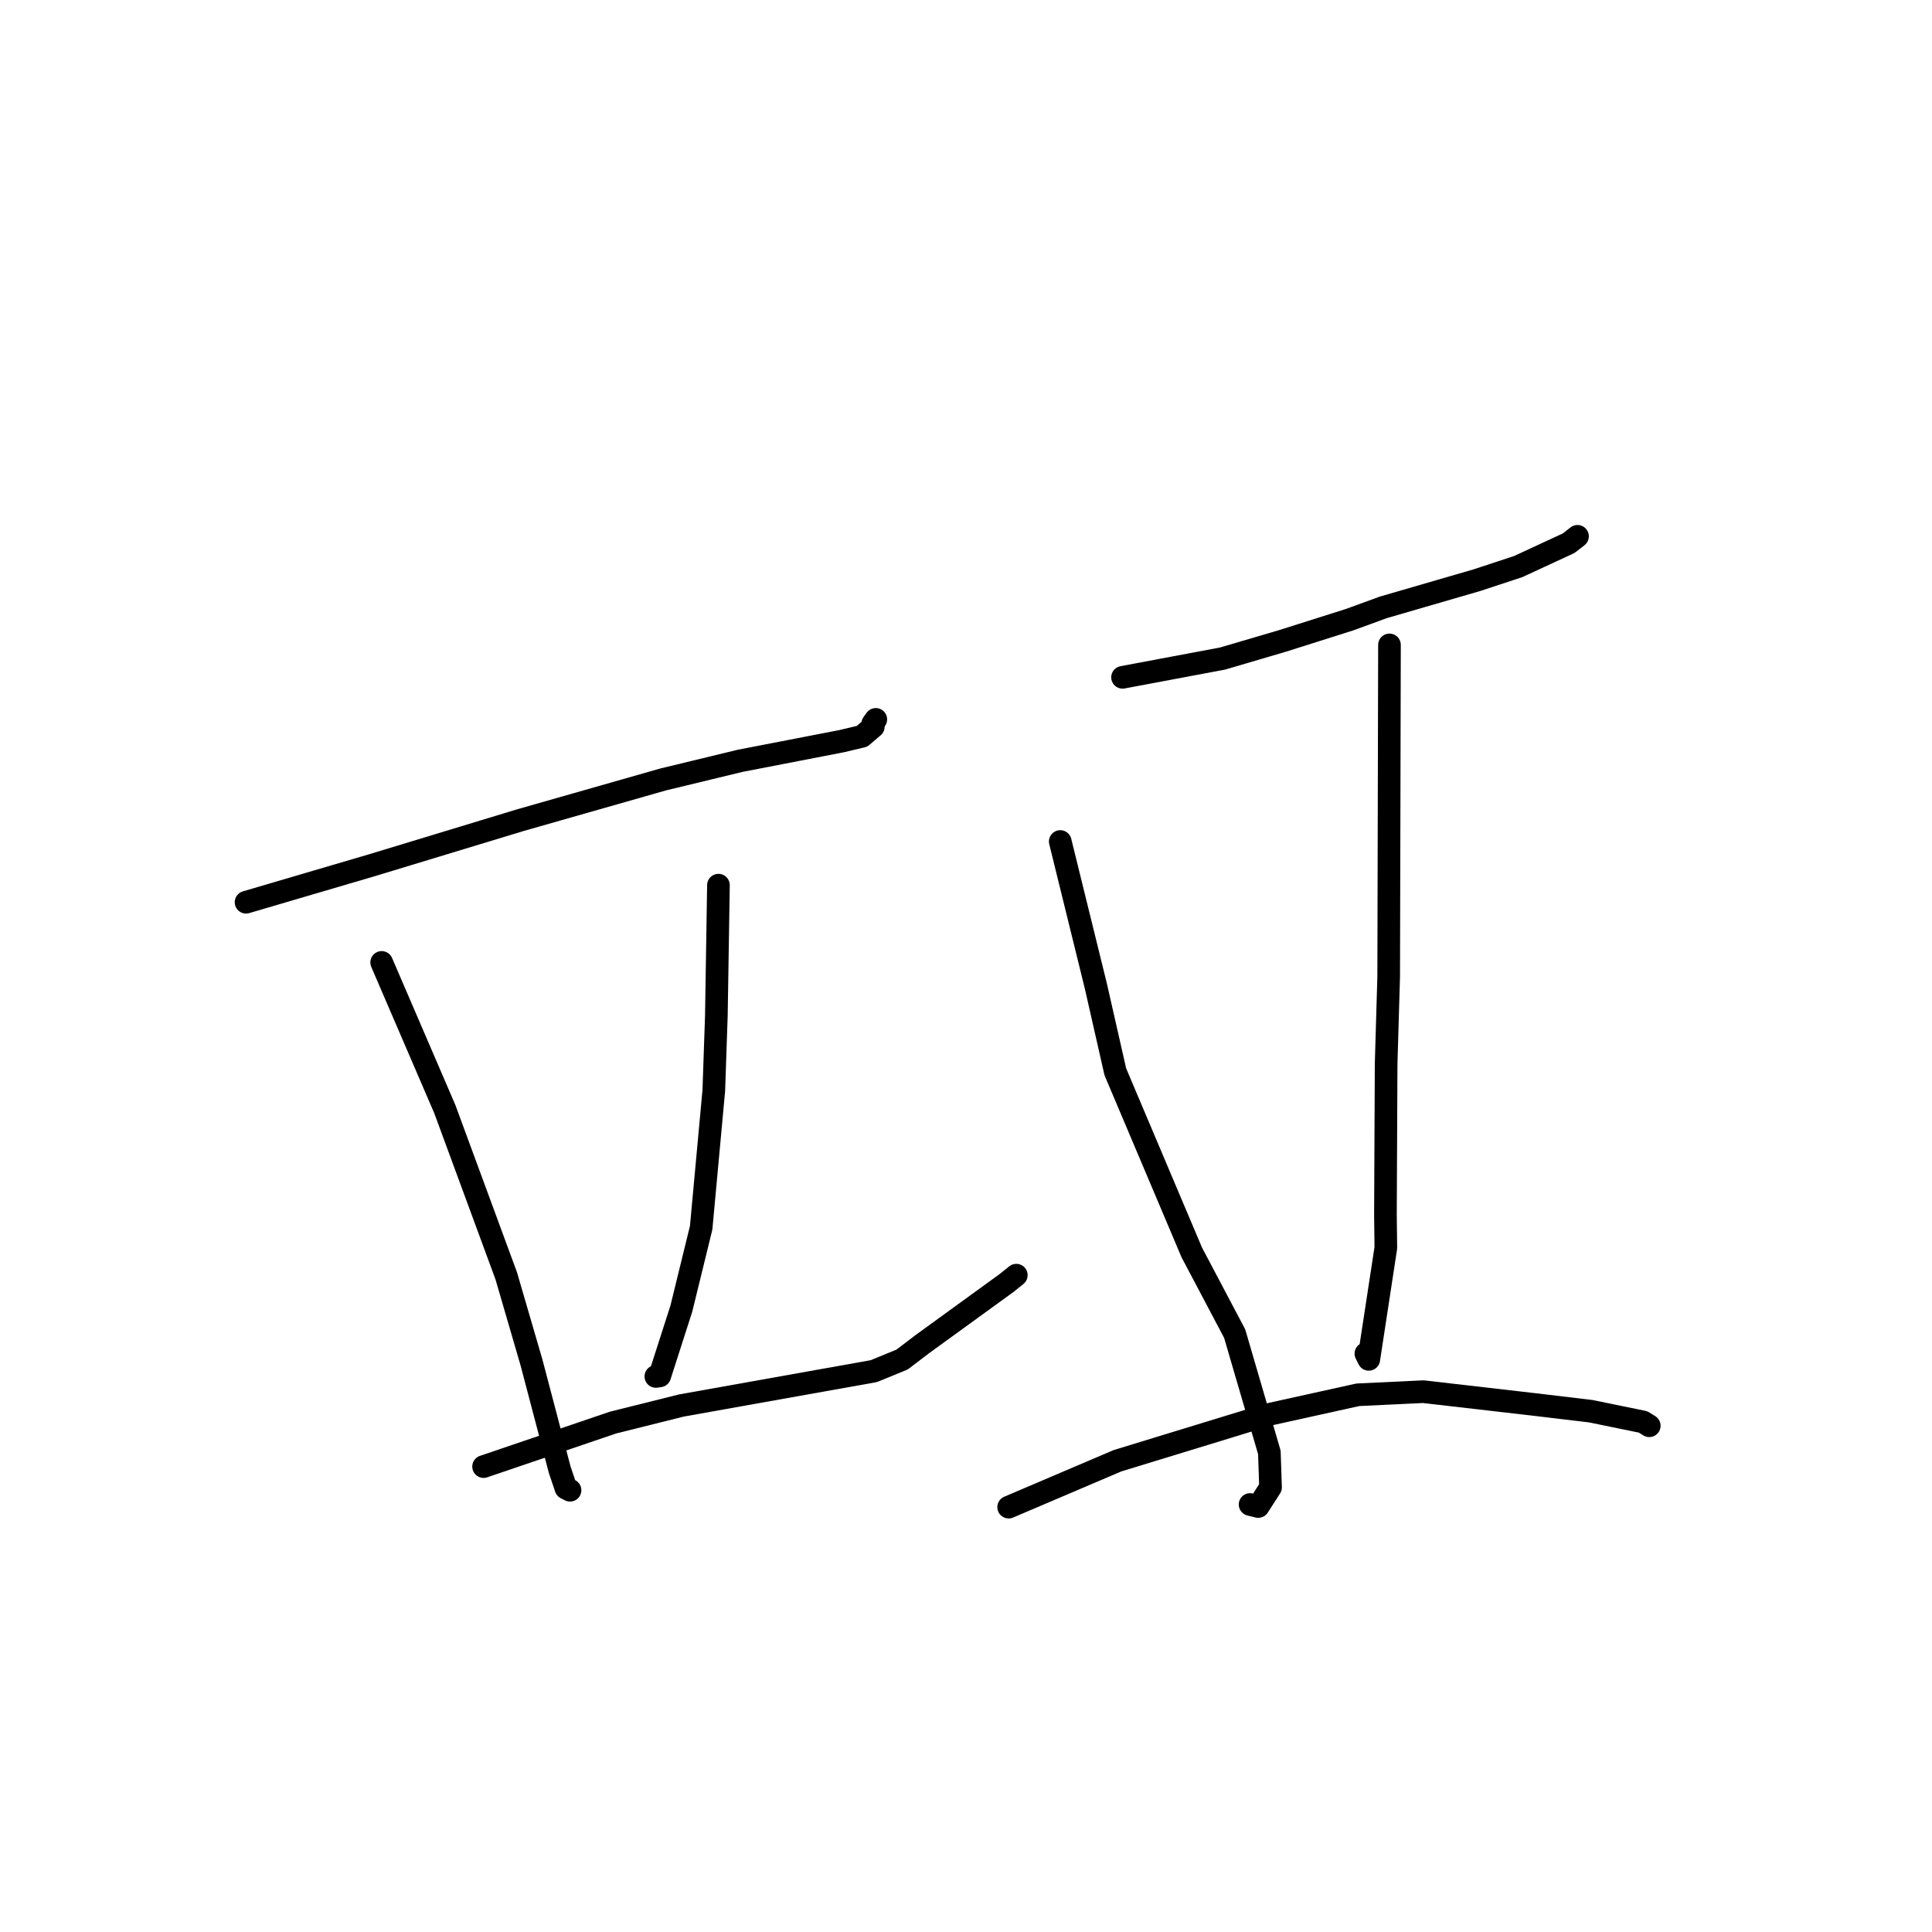 <?xml version="1.0" standalone="no"?>
    <svg width="256" height="256" xmlns="http://www.w3.org/2000/svg" version="1.1">
    <polyline stroke="black" stroke-width="3" stroke-linecap="round" fill="transparent" stroke-linejoin="round" points="32.603 119.551 40.955 117.095 49.307 114.64 68.946 108.677 87.865 103.282 98.073 100.813 111.527 98.207 114.222 97.566 115.72 96.287 115.636 95.895 115.948 95.463 116.048 95.323 " />
        <polyline stroke="black" stroke-width="3" stroke-linecap="round" fill="transparent" stroke-linejoin="round" points="50.572 127.526 54.758 137.249 58.944 146.971 67.08 169.058 70.426 180.537 74.169 194.762 74.987 197.187 75.529 197.464 75.532 197.465 75.533 197.466 " />
        <polyline stroke="black" stroke-width="3" stroke-linecap="round" fill="transparent" stroke-linejoin="round" points="95.198 117.289 95.06 125.937 94.921 134.584 94.583 144.49 92.907 162.684 90.286 173.385 87.42 182.312 86.903 182.385 " />
        <polyline stroke="black" stroke-width="3" stroke-linecap="round" fill="transparent" stroke-linejoin="round" points="64.078 194.33 72.656 191.414 81.234 188.497 90.299 186.234 115.78 181.684 119.529 180.148 122.257 178.073 133.408 169.982 134.668 168.966 " />
        <polyline stroke="black" stroke-width="3" stroke-linecap="round" fill="transparent" stroke-linejoin="round" points="148.744 89.749 155.367 88.506 161.99 87.263 169.964 84.917 178.84 82.106 183.296 80.479 195.688 76.88 201.18 75.07 207.867 71.972 209.014 71.076 209.028 71.065 " />
        <polyline stroke="black" stroke-width="3" stroke-linecap="round" fill="transparent" stroke-linejoin="round" points="140.489 111.503 142.851 121.095 145.213 130.686 147.785 142.015 157.916 165.953 163.599 176.711 168.197 192.446 168.354 197.083 166.725 199.62 165.708 199.369 165.643 199.353 " />
        <polyline stroke="black" stroke-width="3" stroke-linecap="round" fill="transparent" stroke-linejoin="round" points="184.113 85.456 184.061 107.43 184.008 129.403 183.67 140.946 183.578 160.932 183.63 165.348 181.371 180.122 180.986 179.359 " />
        <polyline stroke="black" stroke-width="3" stroke-linecap="round" fill="transparent" stroke-linejoin="round" points="133.652 199.704 140.859 196.631 148.067 193.558 168.1 187.429 179.923 184.815 188.602 184.404 203.286 186.097 210.799 186.994 217.712 188.411 218.456 188.87 218.536 188.919 218.537 188.92 " />
        </svg>